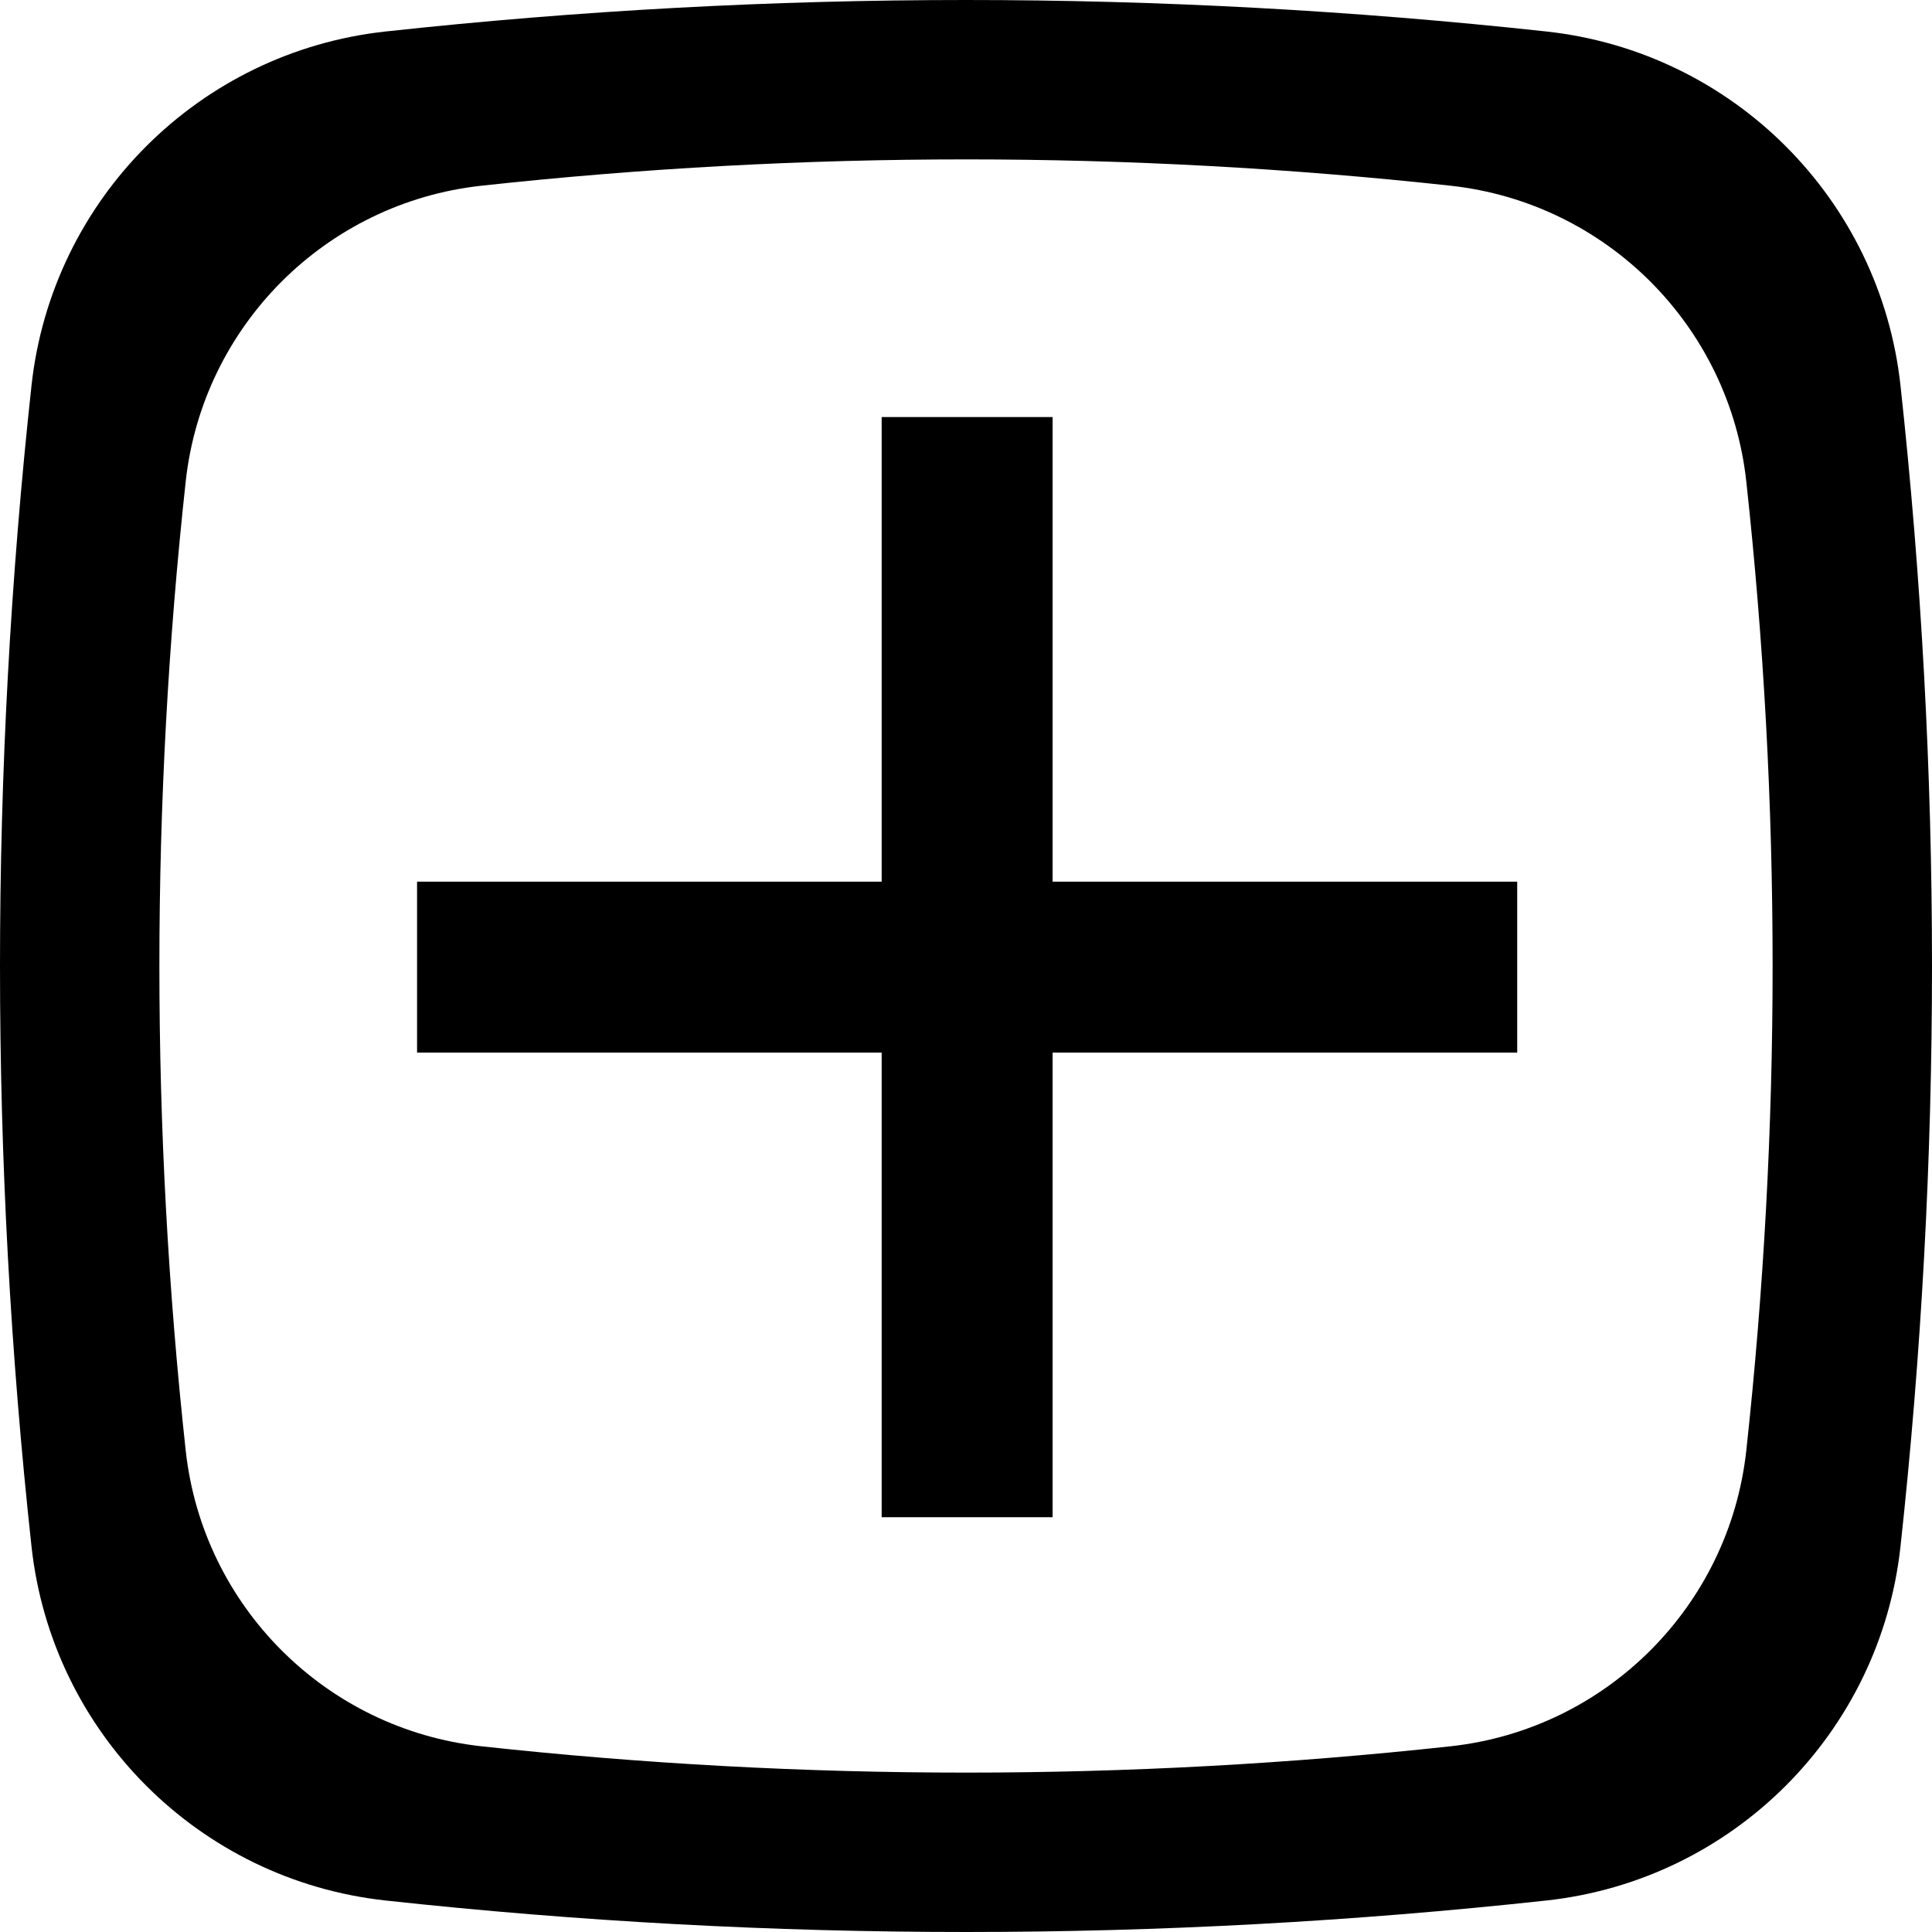 <?xml version="1.0" encoding="UTF-8"?>
<svg xmlns="http://www.w3.org/2000/svg" xmlns:xlink="http://www.w3.org/1999/xlink" width="23pt" height="23pt" viewBox="0 0 23 23" version="1.1">
<defs>
<clipPath id="clip1">
  <path d="M 18.41 0.375 C 20.629 0.617 22.383 2.371 22.625 4.59 C 23.125 9.184 23.125 13.816 22.625 18.41 C 22.383 20.629 20.629 22.383 18.41 22.625 C 13.816 23.125 9.184 23.125 4.59 22.625 C 2.371 22.383 0.617 20.629 0.375 18.41 C -0.125 13.816 -0.125 9.184 0.375 4.59 C 0.617 2.371 2.371 0.617 4.59 0.375 C 9.184 -0.125 13.816 -0.125 18.41 0.375 Z M 5.73 2.211 C 3.879 2.414 2.414 3.879 2.211 5.73 C 1.793 9.566 1.793 13.434 2.211 17.27 C 2.414 19.121 3.879 20.586 5.73 20.789 C 9.566 21.207 13.434 21.207 17.27 20.789 C 19.121 20.586 20.586 19.121 20.789 17.27 C 21.207 13.434 21.207 9.566 20.789 5.73 C 20.586 3.879 19.121 2.414 17.27 2.211 C 13.434 1.793 9.566 1.793 5.73 2.211 Z M 12.531 4.965 L 12.531 10.496 L 18.062 10.496 L 18.062 12.531 L 12.531 12.531 L 12.531 18.062 L 10.496 18.062 L 10.496 12.531 L 4.965 12.531 L 4.965 10.496 L 10.496 10.496 L 10.496 4.965 Z M 12.531 4.965 "/>
</clipPath>
</defs>
<g id="surface1">
<g clip-path="url(#clip1)" clip-rule="nonzero">
<rect x="0" y="0" width="23" height="23" style="fill:rgb(0%,0%,0%);fill-opacity:1;stroke:none;"/>
</g>
</g>
</svg>
